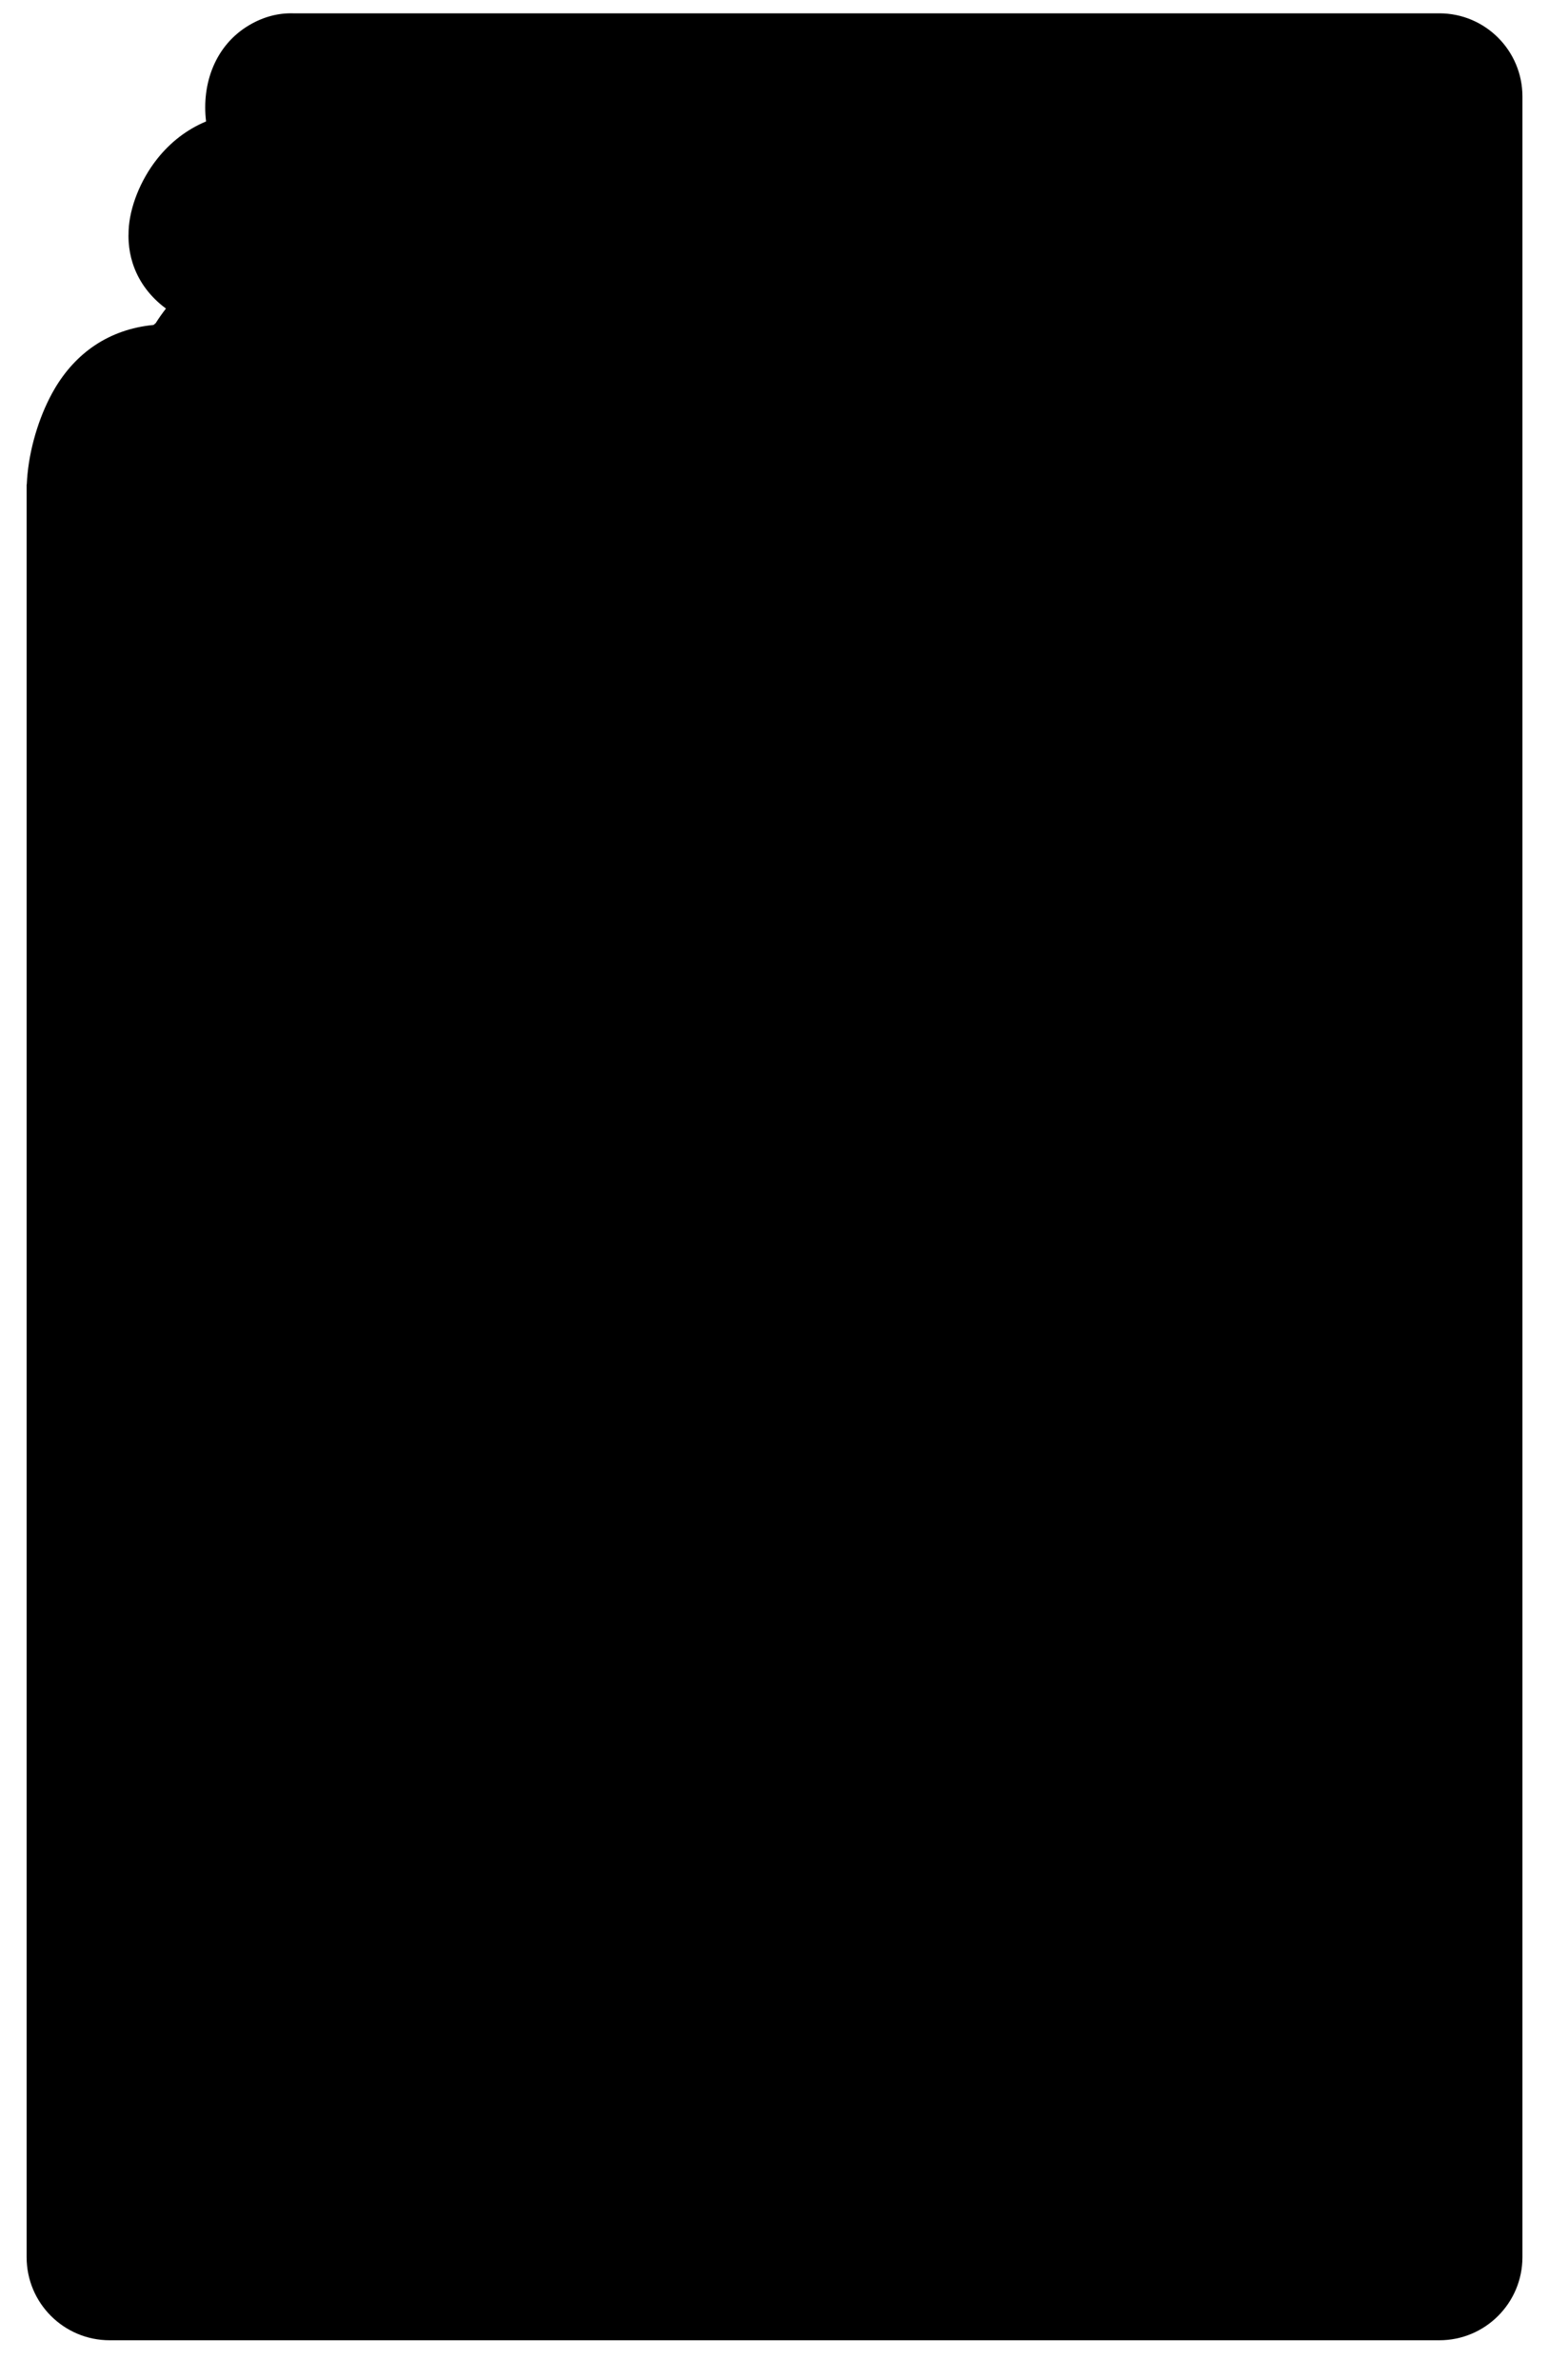 <?xml version="1.0" encoding="UTF-8" standalone="no"?>
<svg width="233px" height="358px" viewBox="0 0 233 358" version="1.1" xmlns="http://www.w3.org/2000/svg" xmlns:xlink="http://www.w3.org/1999/xlink" style="background: #FFFFFF;">
    <!-- Generator: Sketch 39.1 (31720) - http://www.bohemiancoding.com/sketch -->
    <title>hiking_cairn_mask </title>
    <desc>Created with Sketch.</desc>
    <defs></defs>
    <g id="Masks" stroke="none" stroke-width="1" fill="none" fill-rule="evenodd">
        <g id="hiking_cairn_mask-" fill="#000000">
            <path d="M4.026,72.865 L4.004,72.894 L4.004,73.593 C3.999,73.904 3.999,74.214 4.004,74.522 L4.004,339.503 C4.004,346.413 9.6,352.004 16.502,352.004 L216.506,352.004 C223.414,352.004 229.004,346.404 229.004,339.496 L229.004,14.512 C229.004,7.608 223.409,2.004 216.506,2.004 L44.086,2.004 C41.894,1.945 39.64,2.502 37.449,3.805 C32.386,6.815 30.305,12.566 30.998,18.276 L31.008,18.264 C28.113,19.46 25.618,21.407 23.643,23.899 C21.105,27.101 19.496,31.208 19.347,34.641 C19.319,35.265 19.315,35.784 19.361,36.451 C19.432,37.493 19.62,38.539 19.962,39.605 C20.77,42.115 22.314,44.3 24.461,46.024 C24.625,46.156 24.792,46.285 24.963,46.411 C24.399,47.135 23.887,47.862 23.429,48.592 C23.321,48.69 23.211,48.785 23.099,48.876 C16.336,49.531 11.356,53.136 8.211,58.493 C6.17,61.966 4.596,66.692 4.143,71.249 C4.089,71.79 4.05,72.329 4.026,72.865 L4.026,72.865 Z" id="Card"></path>
        </g>
    </g>
</svg>